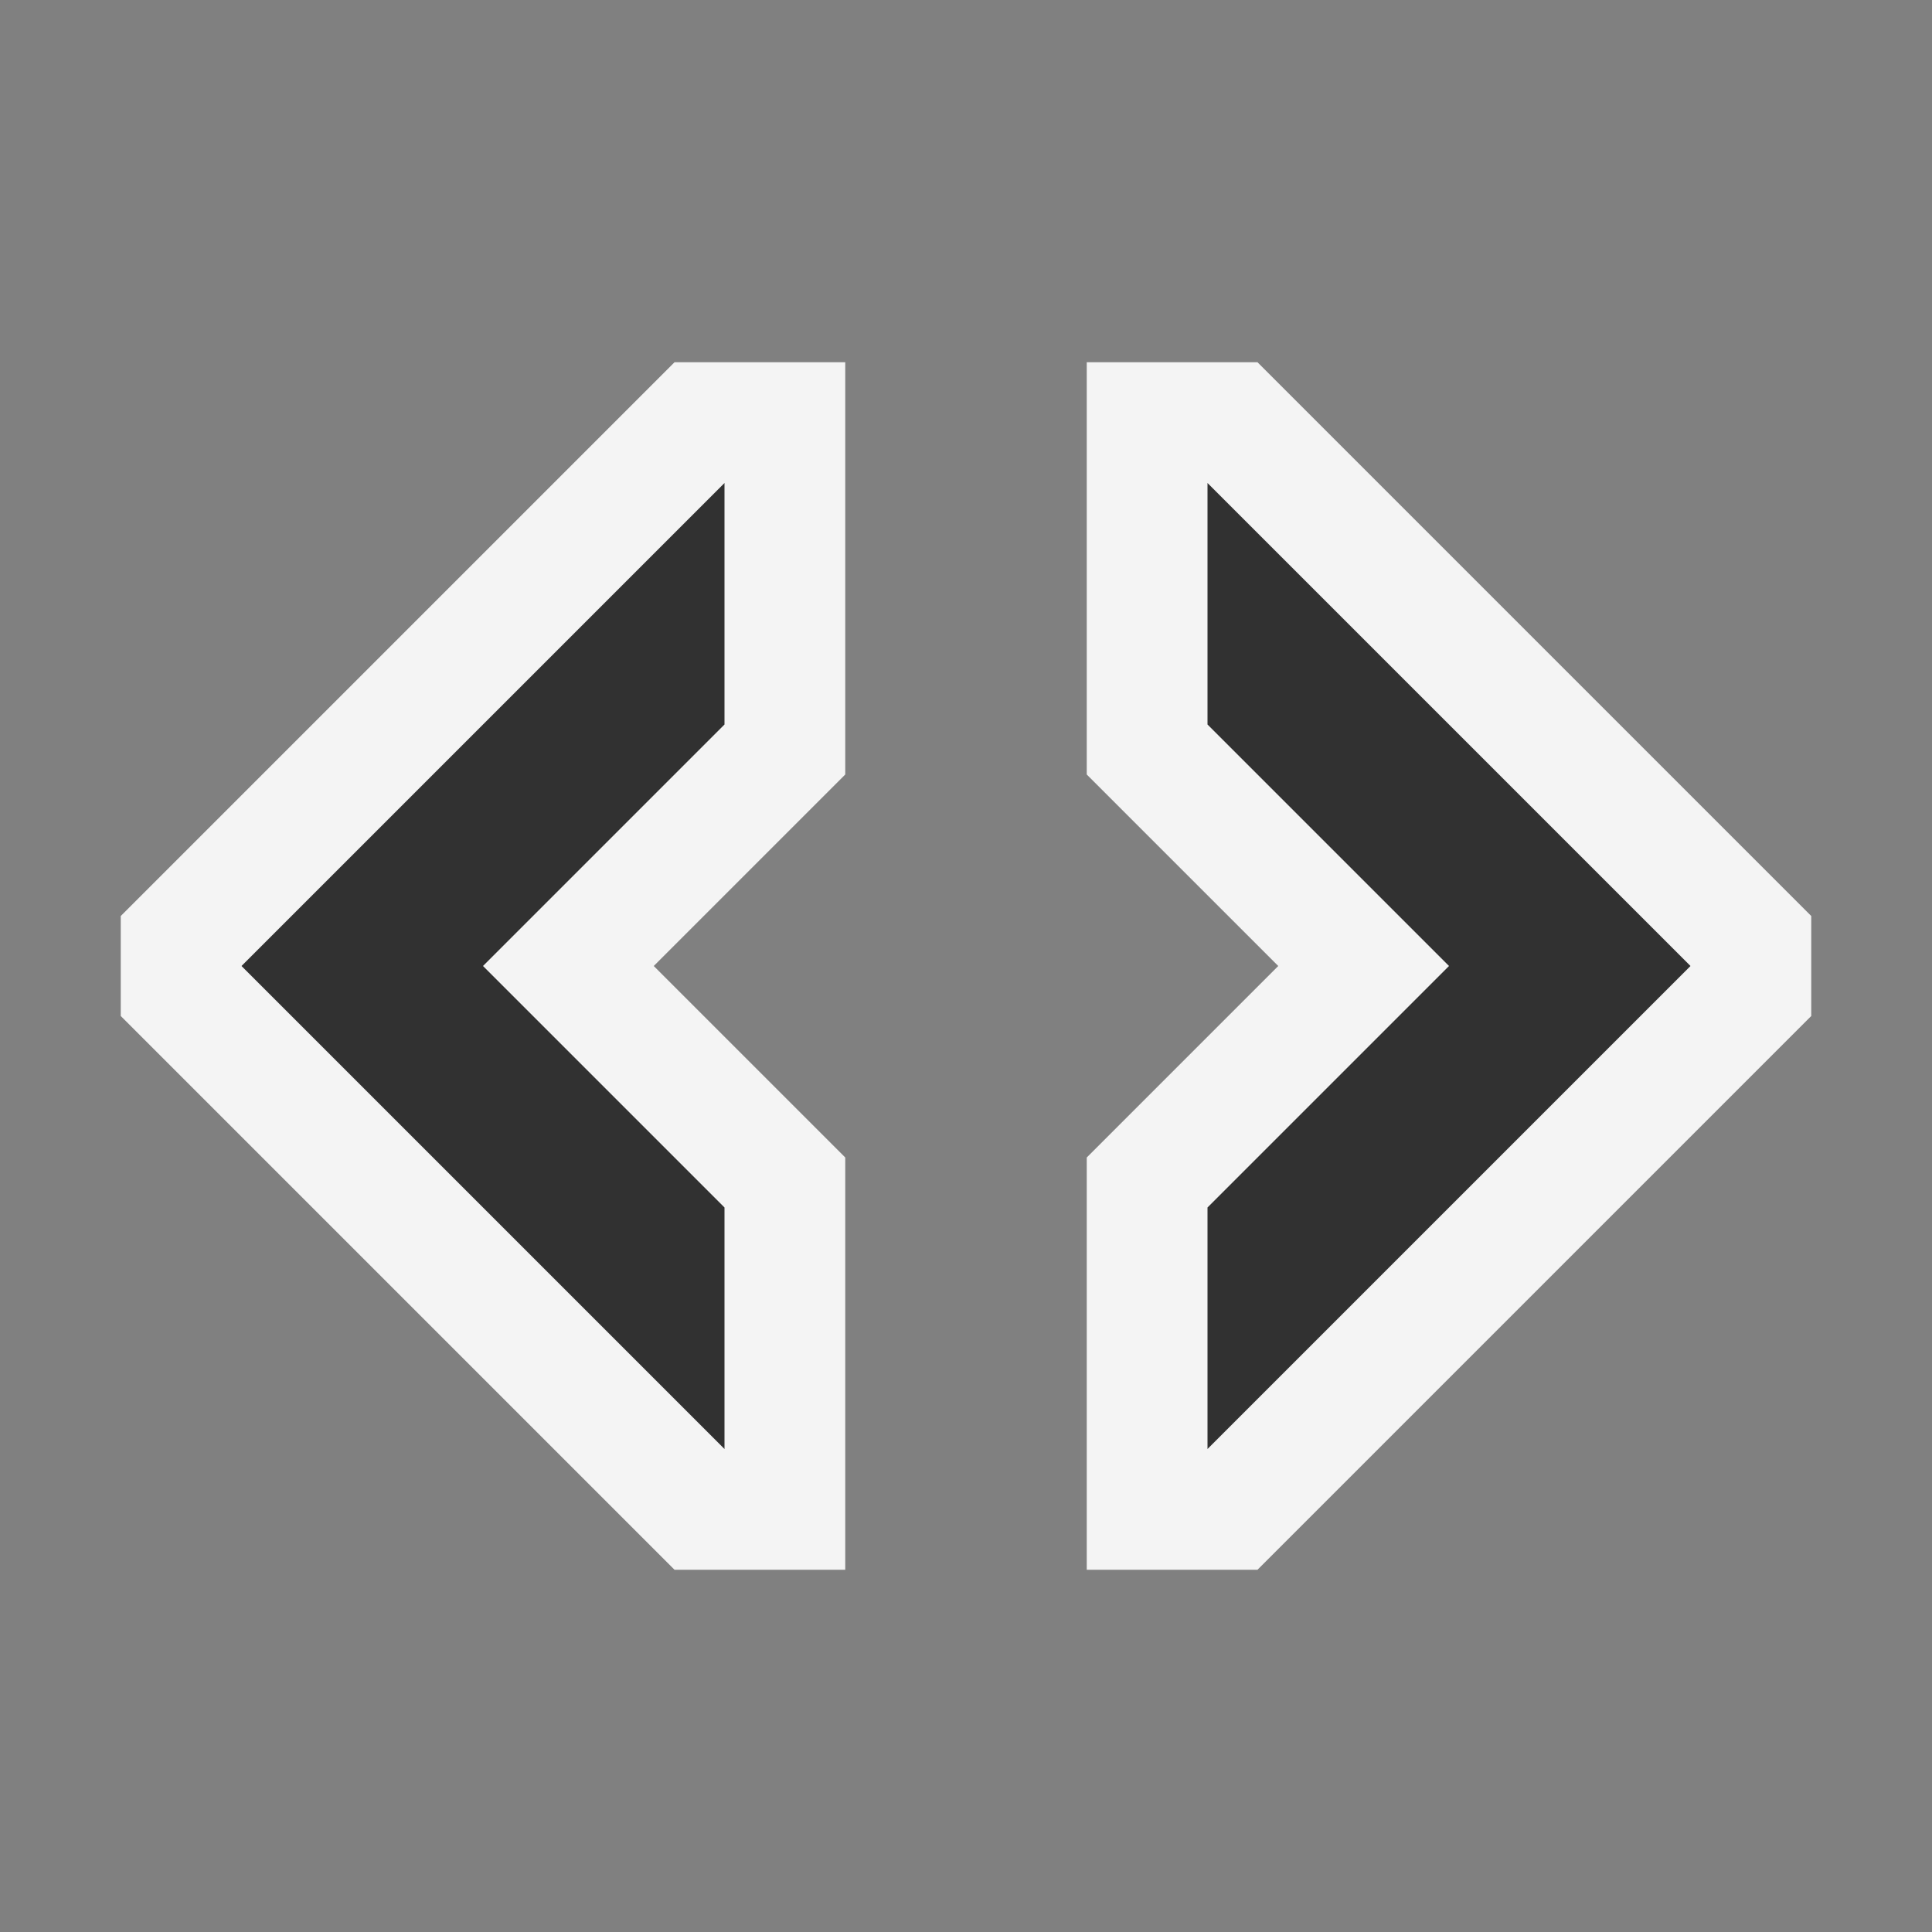 <svg ti:v="1" width="16" height="16" viewBox="0 0 16 16" xmlns="http://www.w3.org/2000/svg" xmlns:ti="urn:schemas-jetbrains-com:tisvg"><rect x="0" y="0" width="16" height="16" fill="#808080" stroke="none"/><rect id="frame" width="16" height="16" fill="none"/><g fill-rule="evenodd"><path d="M7 9.586L5.414 8 7 6.414V3H5.586L1 7.586v.828L5.586 13H7M9 3h1.414L15 7.586v.828L10.414 13H9V9.586L10.586 8 9 6.414V3z" fill="#F4F4F4"/><path d="M10 4v2l2 2-2 2v2l4-4m-8 4L2 8l4-4v2L4 8l2 2v2z" fill="#313131"/></g></svg>